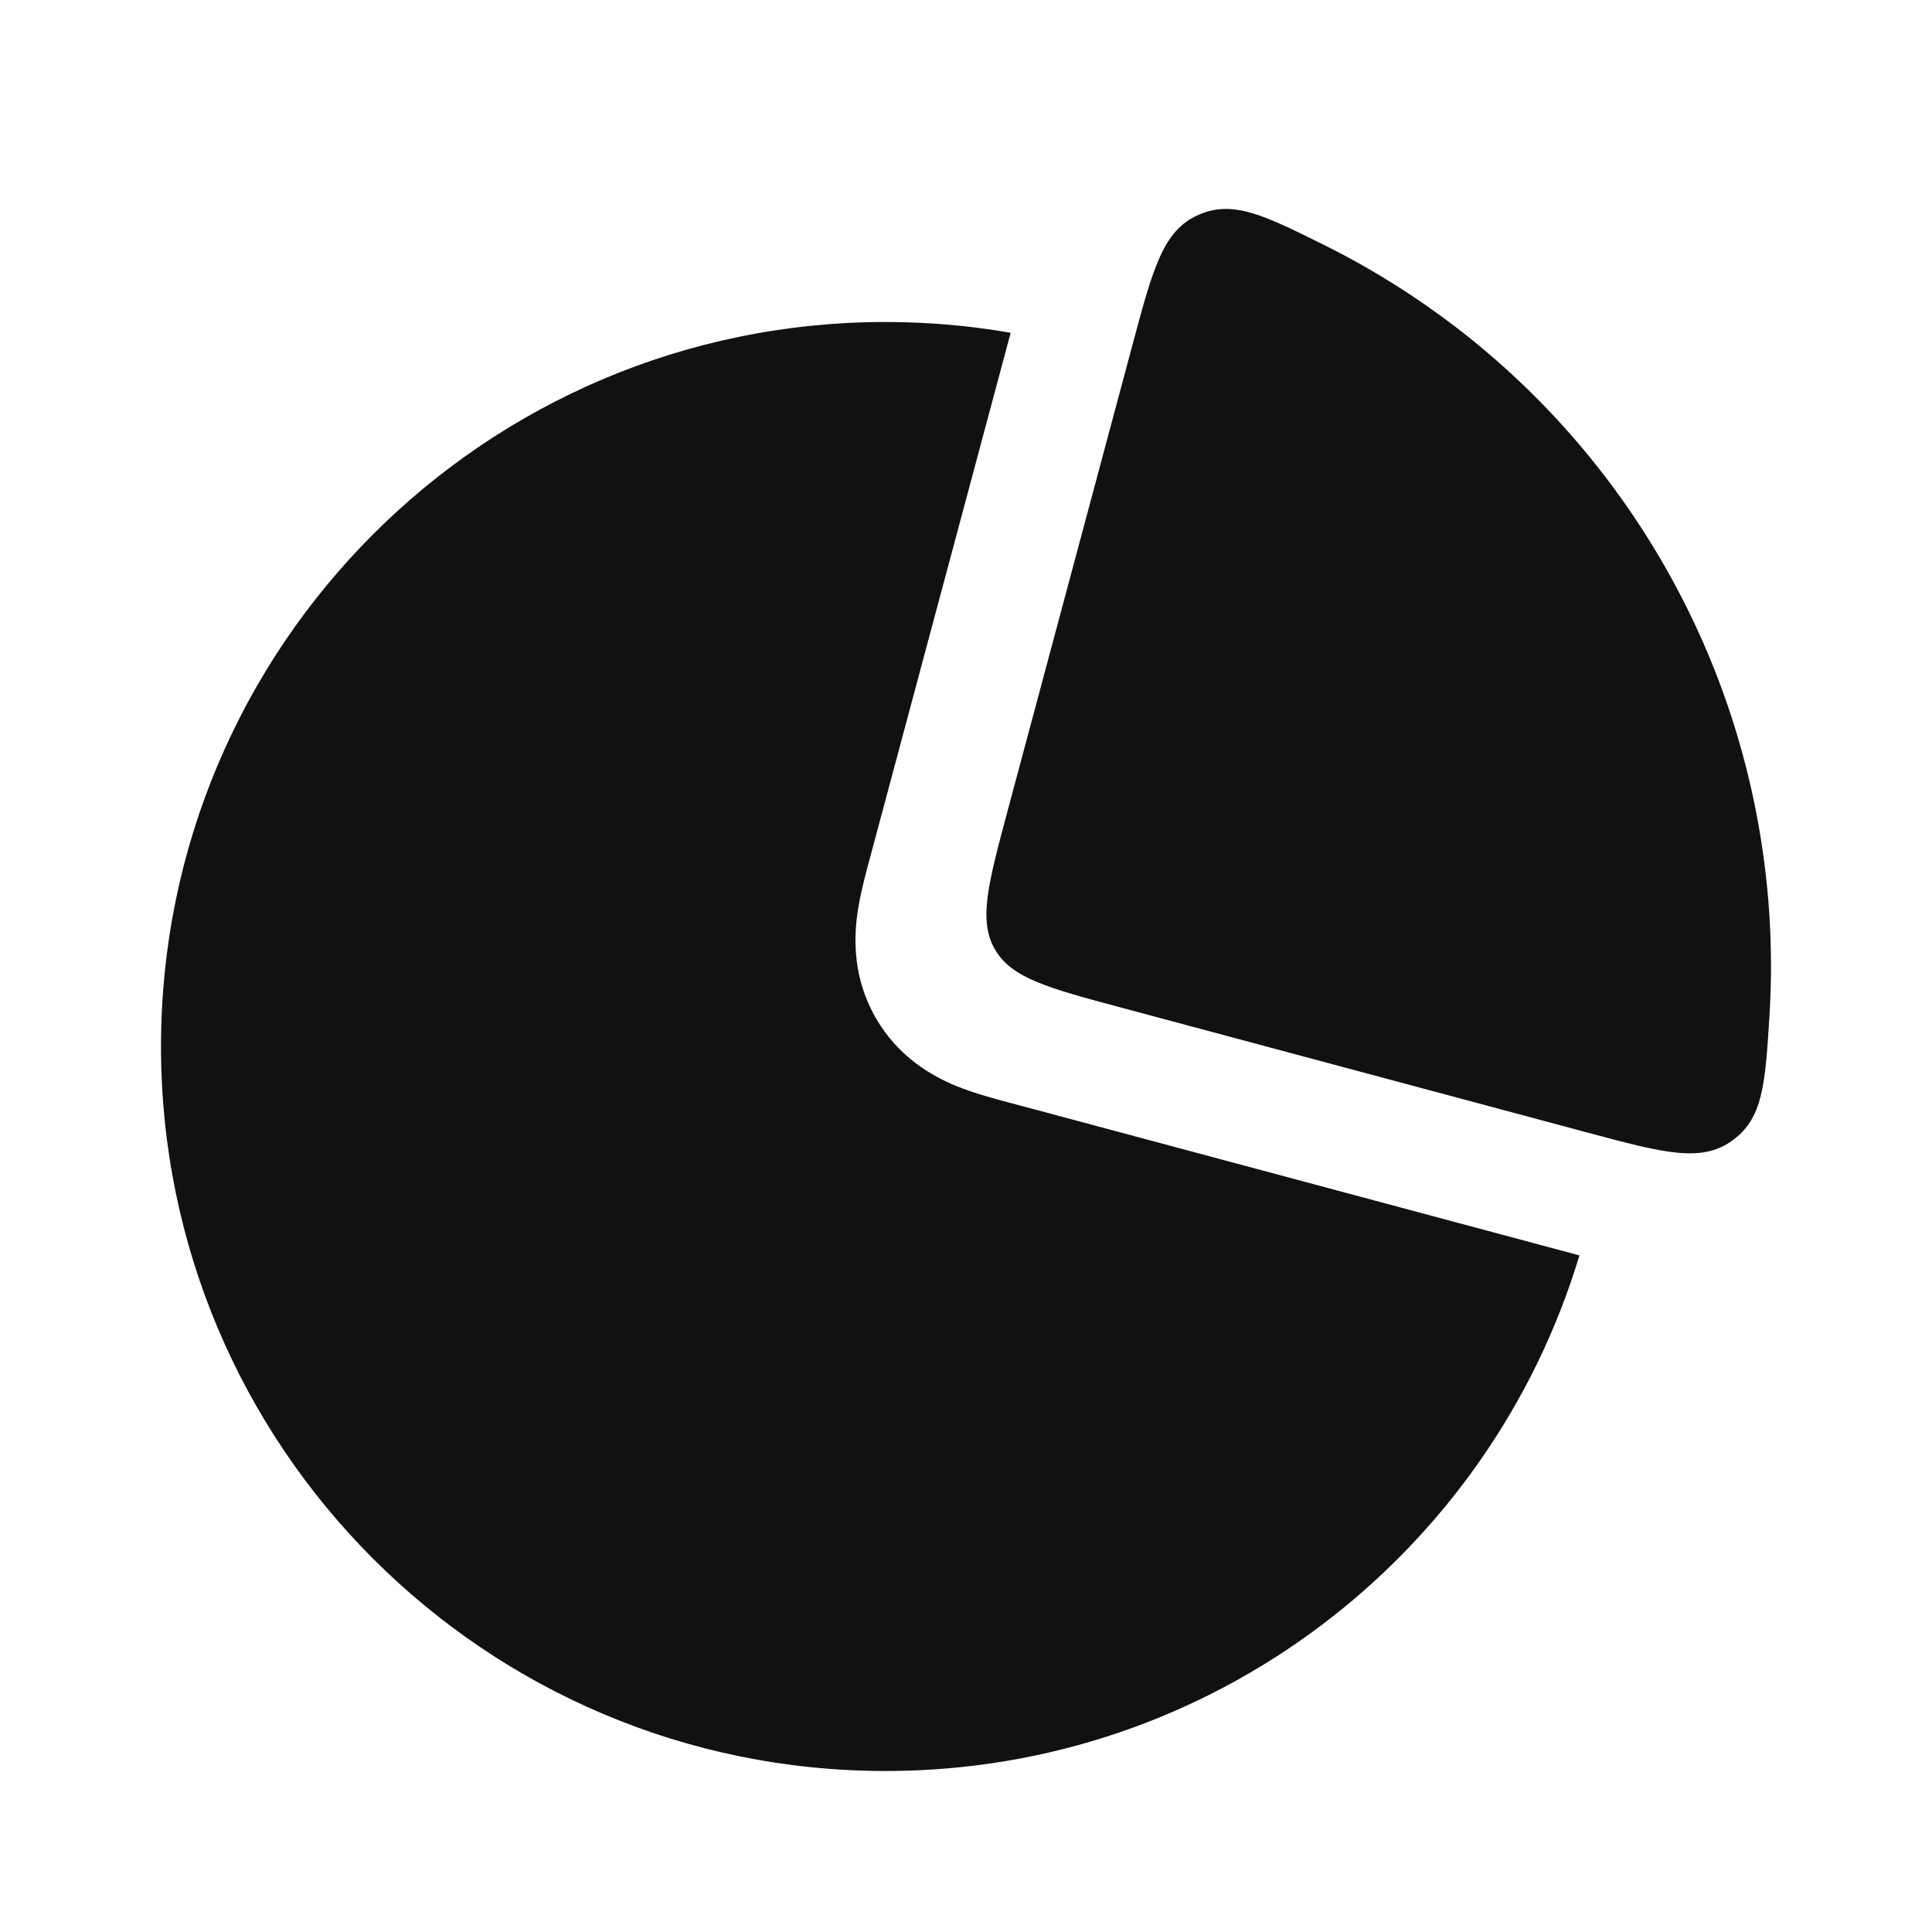 <svg width="24" height="24" viewBox="0 0 24 24" fill="none" xmlns="http://www.w3.org/2000/svg">
<path fill-rule="evenodd" clip-rule="evenodd" d="M15.391 5.142C18.029 6.619 19.847 9.386 19.991 12.589L13.837 10.94L15.391 5.142ZM12.555 4.134L10.81 10.646L10.798 10.69L10.798 10.69C10.748 10.875 10.678 11.137 10.647 11.377C10.608 11.68 10.599 12.159 10.88 12.647C11.162 13.135 11.581 13.366 11.863 13.484C12.086 13.577 12.348 13.647 12.534 13.697L12.578 13.708L19.62 15.595C18.506 19.301 15.068 22 11 22C6.029 22 2 17.971 2 13C2 8.029 6.029 4 11 4C11.53 4 12.05 4.046 12.555 4.134Z" fill="#111111"/>
<path d="M14.071 4.273C14.322 3.336 14.447 2.868 14.879 2.673C15.311 2.478 15.693 2.668 16.456 3.047C17.03 3.333 17.576 3.674 18.088 4.066C19.13 4.866 20.004 5.863 20.66 7C21.317 8.137 21.743 9.393 21.914 10.695C21.999 11.334 22.02 11.977 21.981 12.618C21.928 13.468 21.902 13.893 21.517 14.17C21.132 14.447 20.664 14.322 19.727 14.071L13.932 12.518C13.021 12.274 12.566 12.152 12.359 11.793C12.152 11.434 12.274 10.979 12.518 10.068L14.071 4.273Z" fill="#111111"/>
</svg>
